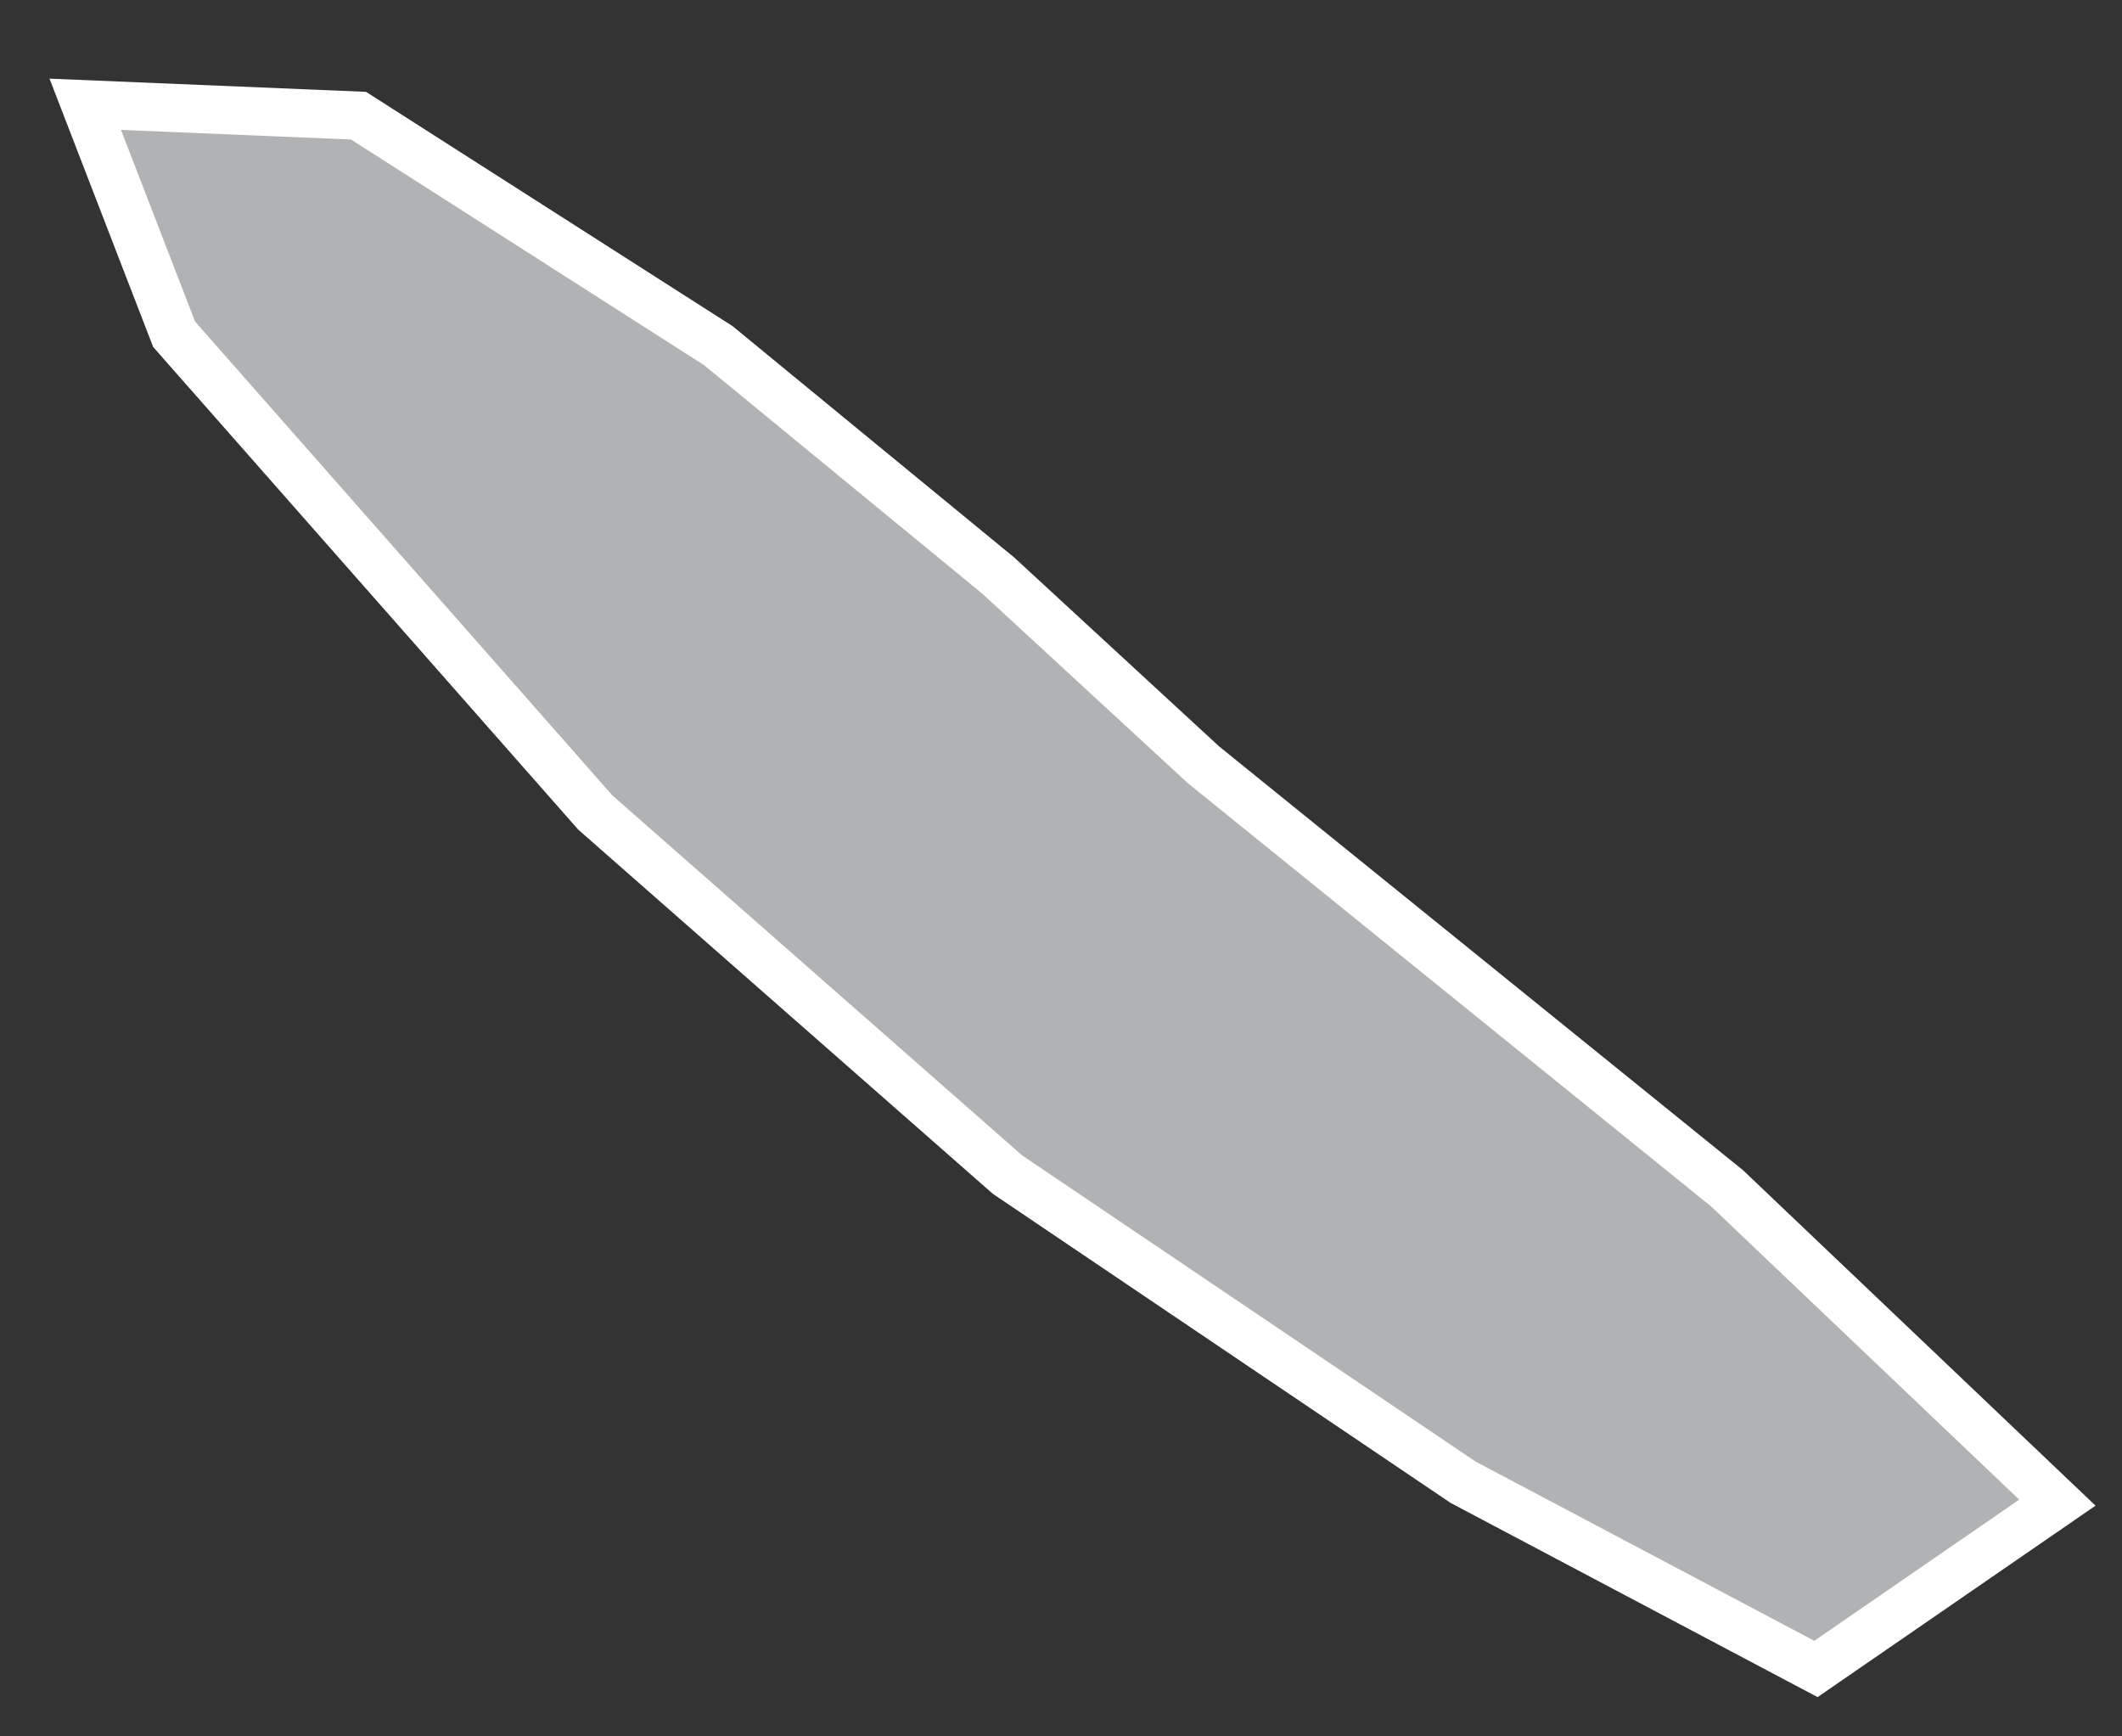 <?xml version="1.0" encoding="UTF-8"?>
<svg width="22px" height="18px" viewBox="0 0 22 18" version="1.1" xmlns="http://www.w3.org/2000/svg" xmlns:xlink="http://www.w3.org/1999/xlink">
    <rect x="0" y="0" width="22" height="18" fill="#333333" stroke="none"/>
    <!-- Generator: Sketch 43.2 (39069) - http://www.bohemiancoding.com/sketch -->
    <title>NC</title>
    <desc>Created with Sketch.</desc>
    <defs></defs>
    <g id="Map-countries" stroke="none" stroke-width="1" fill="none" fill-rule="evenodd">
        <g id="Artboard" transform="translate(-2400, -1383)" stroke-width="0.5" stroke="#FFFFFF" fill="#B1B2B3">
            <polygon id="NC" points="2412.476 1390.927 2417.906 1395.319 2421.33 1398.577 2418.827 1400.301 2415.168 1398.365 2410.446 1395.177 2406.172 1391.423 2401.805 1386.465 2400.884 1384.081 2403.717 1384.199 2407.447 1386.583 2410.351 1388.968"></polygon>
        </g>
    </g>
</svg>